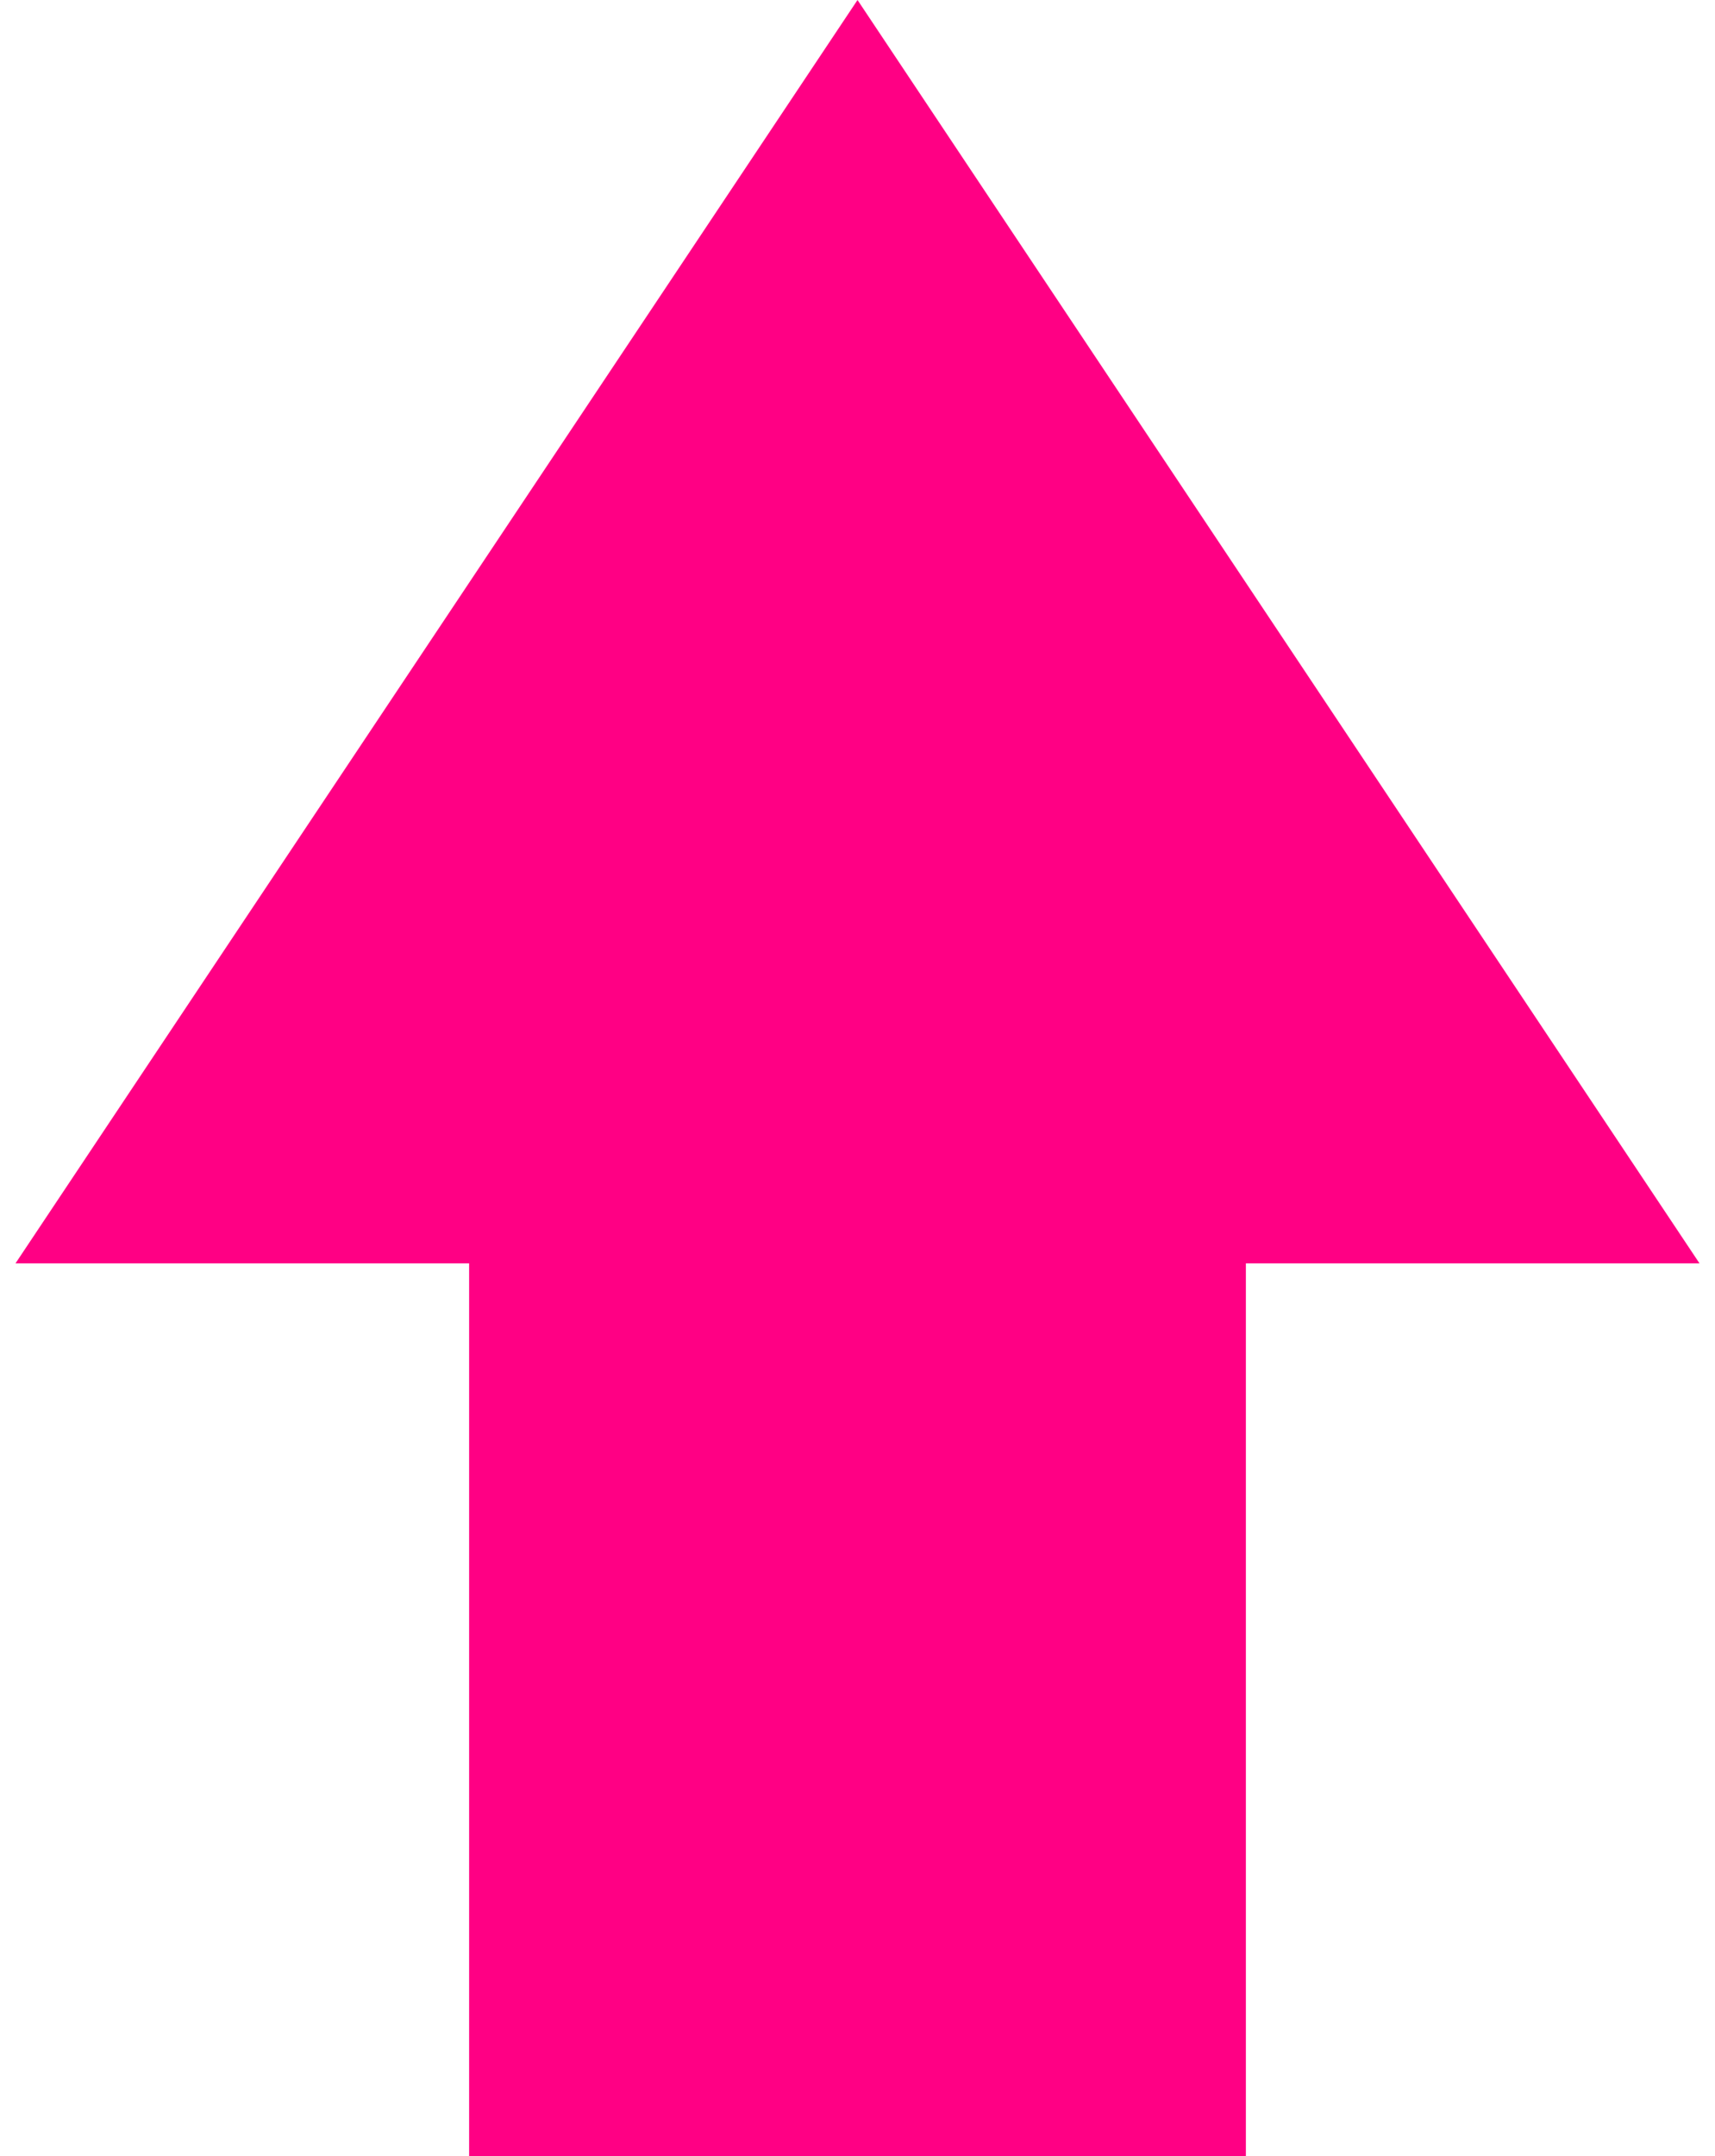 <svg width="109" height="137" viewBox="0 0 109 137" fill="none" xmlns="http://www.w3.org/2000/svg">
<path d="M54.501 0L108.016 80.274H79.184V137H29.816V80.274H0.984L54.501 0Z" fill="#FF0084"/>
</svg>
